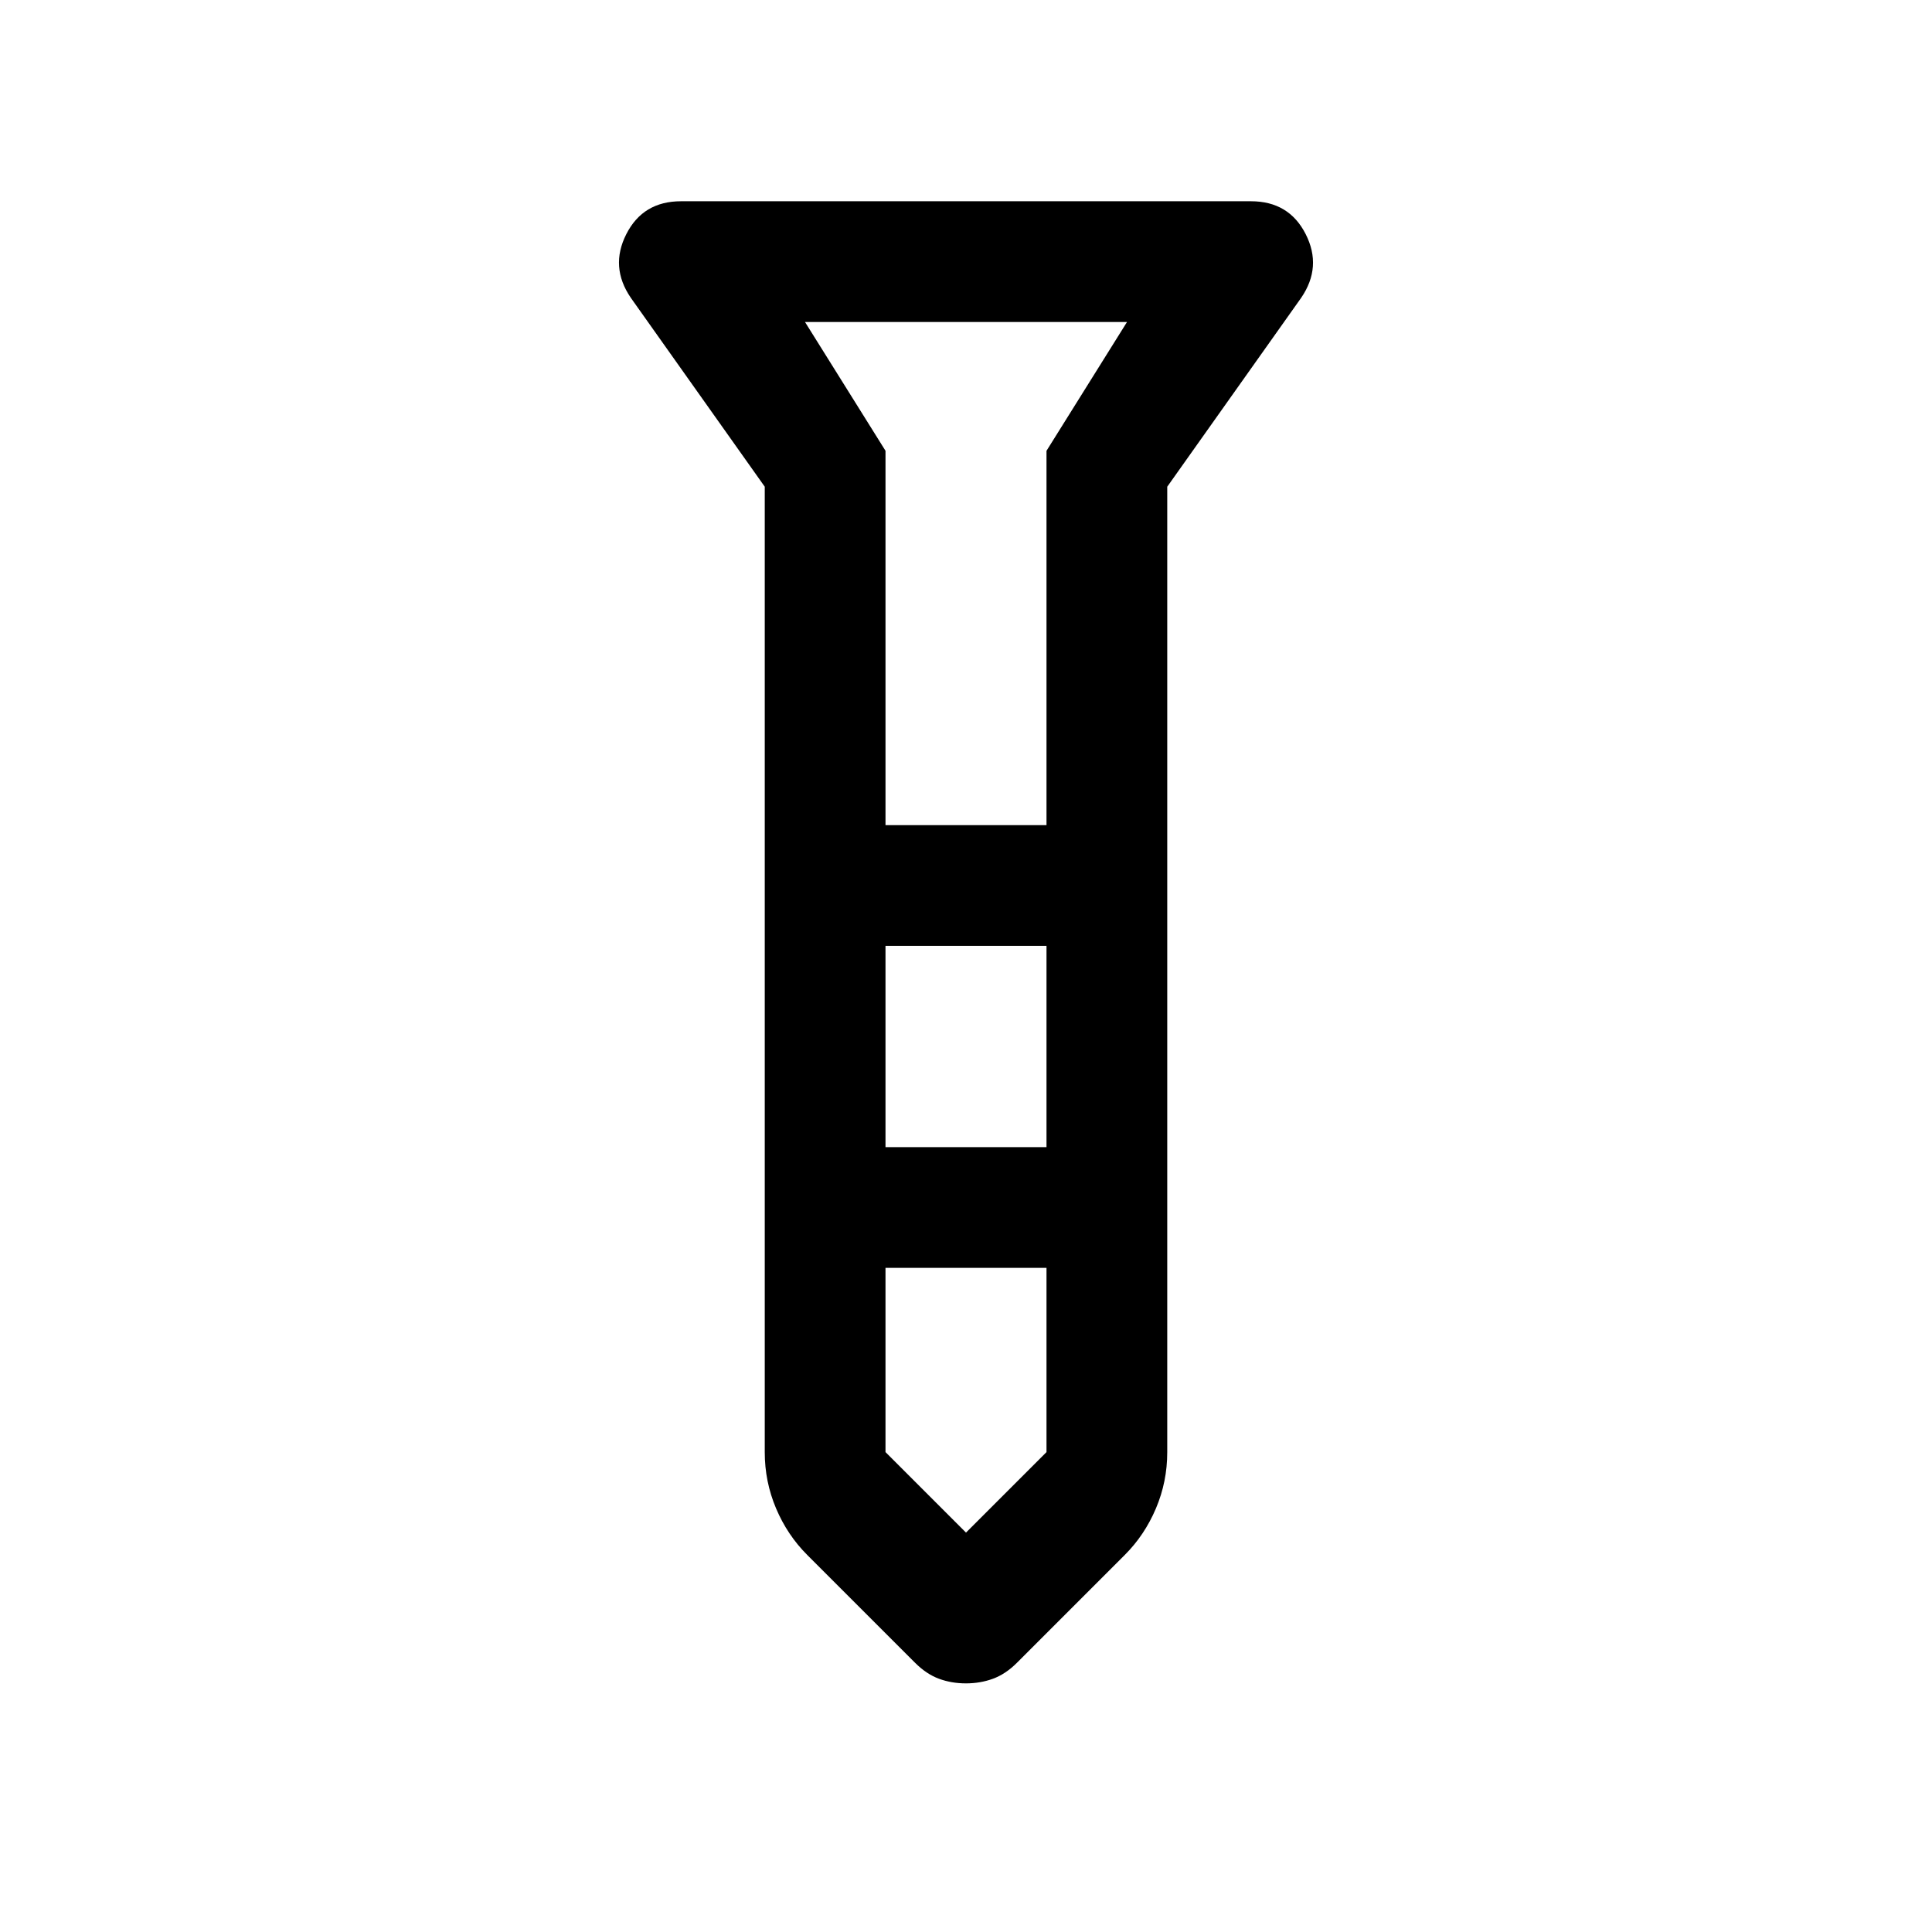 <svg xmlns="http://www.w3.org/2000/svg" height="24" viewBox="0 -960 960 960" width="24"><path d="M479.949-123.54q-7.18 0-13.41-2.308-6.231-2.308-11.846-7.923l-53.615-53.614q-9.846-9.846-15.461-23.107-5.616-13.261-5.616-27.893v-479.769L313.464-812q-10.539-15.384-2.239-31.691 8.299-16.308 27.161-16.308h283.228q18.862 0 27.161 16.308 8.3 16.307-2.239 31.691l-66.537 93.846v479.769q0 14.632-5.616 27.893-5.615 13.261-15.461 23.107l-53.615 53.614q-5.615 5.615-11.897 7.923t-13.461 2.308ZM440-549.999h80V-736l40-64H400l40 64v186.001Zm80 59.998h-80v100.002h80v-100.002Zm0 251.54v-91.54h-80v91.54l40 40 40-40Zm-40-311.538Zm0 160Zm0-160Zm0 59.998Zm0 160Z"/></svg>